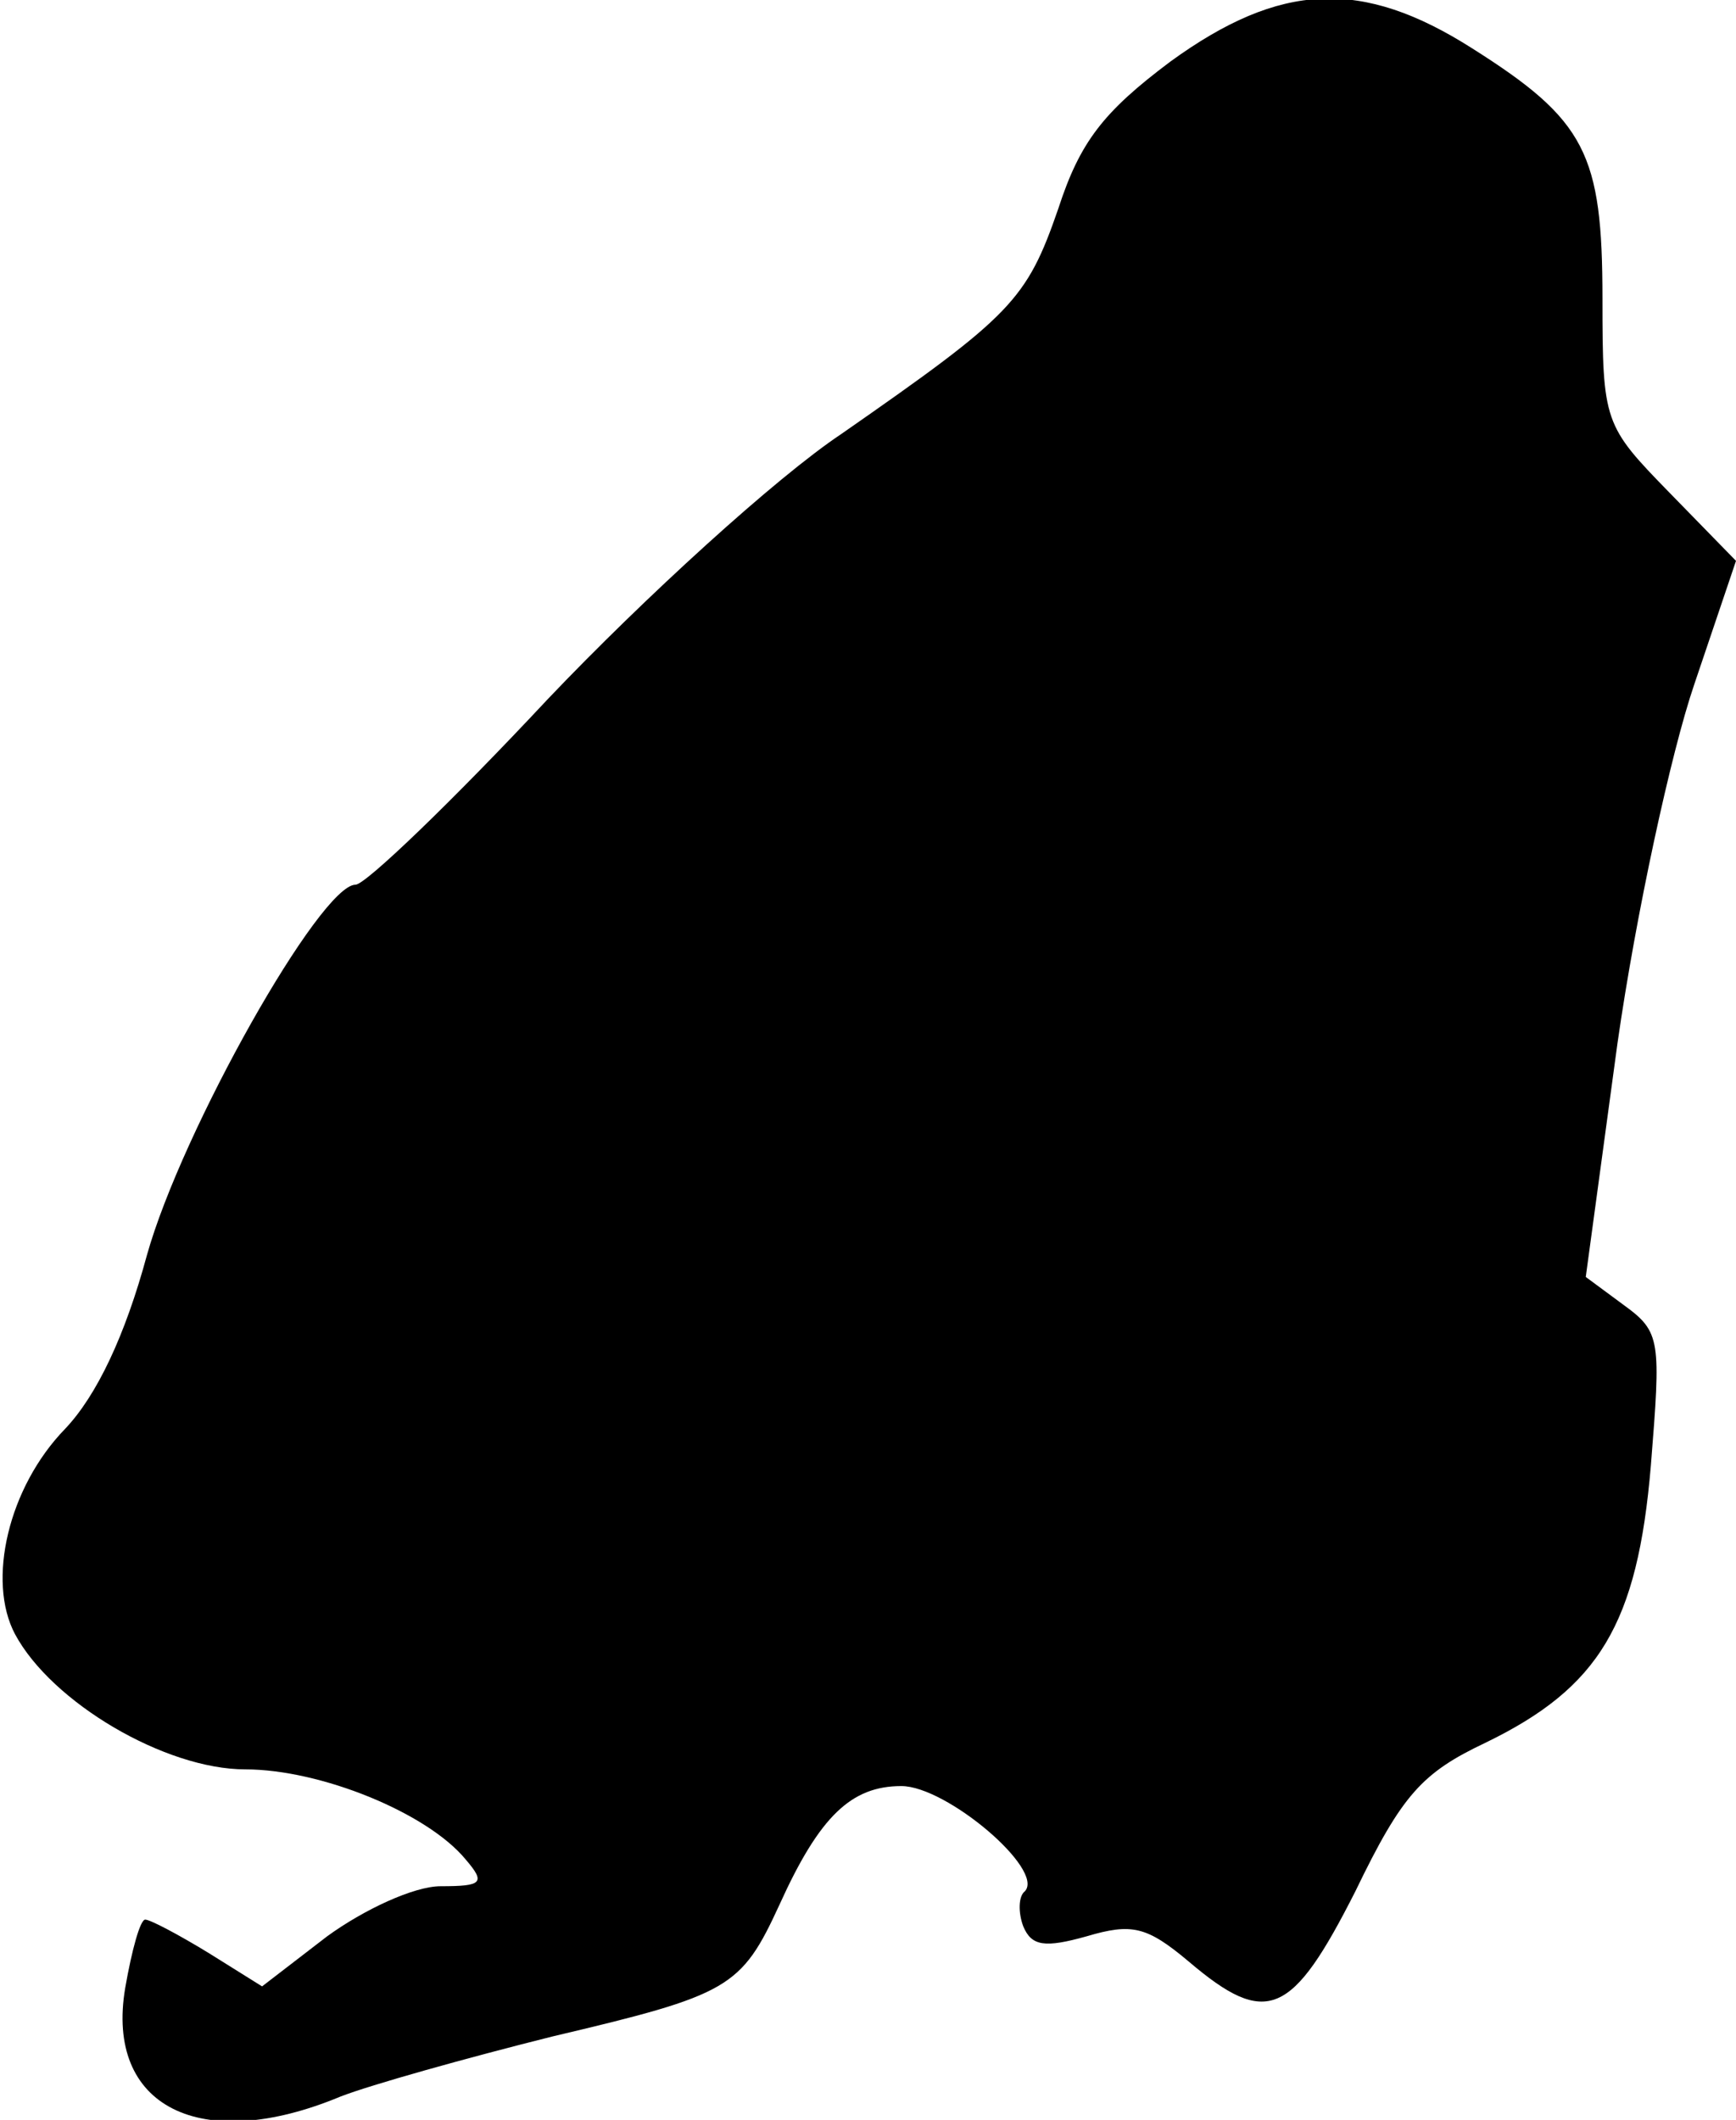 <?xml version="1.0" standalone="no"?>
<!DOCTYPE svg PUBLIC "-//W3C//DTD SVG 20010904//EN"
 "http://www.w3.org/TR/2001/REC-SVG-20010904/DTD/svg10.dtd">
<svg version="1.0" xmlns="http://www.w3.org/2000/svg"
 width="104pt" height="127pt" viewBox="0 0 104 127"
 preserveAspectRatio="xMidYMid meet">
<g transform="translate(0,127) scale(0.1,-0.1)"
fill="#000000" stroke="none">
<path fill="#000000" stroke="none" d="M701 1233 c-40 -30 -54 -48 -67 -88
-19 -55 -28 -64 -130 -135 -39 -26 -118 -98 -176 -159 -57 -61 -109 -111 -115
-111 -21 0 -104 -147 -125 -222 -13 -48 -30 -84 -49 -104 -34 -35 -47 -91 -30
-123 22 -41 90 -81 138 -81 45 0 109 -26 132 -54 12 -14 10 -16 -15 -16 -16 0
-46 -14 -68 -30 l-39 -30 -32 20 c-18 11 -35 20 -38 20 -3 0 -8 -18 -12 -41
-12 -71 45 -100 129 -65 18 7 75 23 127 36 106 25 113 29 136 79 24 53 43 71
73 71 27 0 86 -50 74 -63 -4 -3 -4 -13 -1 -21 5 -12 13 -13 38 -6 27 8 36 6
61 -15 47 -40 62 -33 100 42 28 58 40 71 78 89 68 33 91 71 99 166 6 75 6 80
-16 96 l-23 17 19 140 c11 77 32 174 46 215 l25 74 -40 41 c-39 40 -40 42 -40
116 0 87 -10 107 -78 150 -66 42 -115 40 -181 -8z"/>
</g>
</svg>
